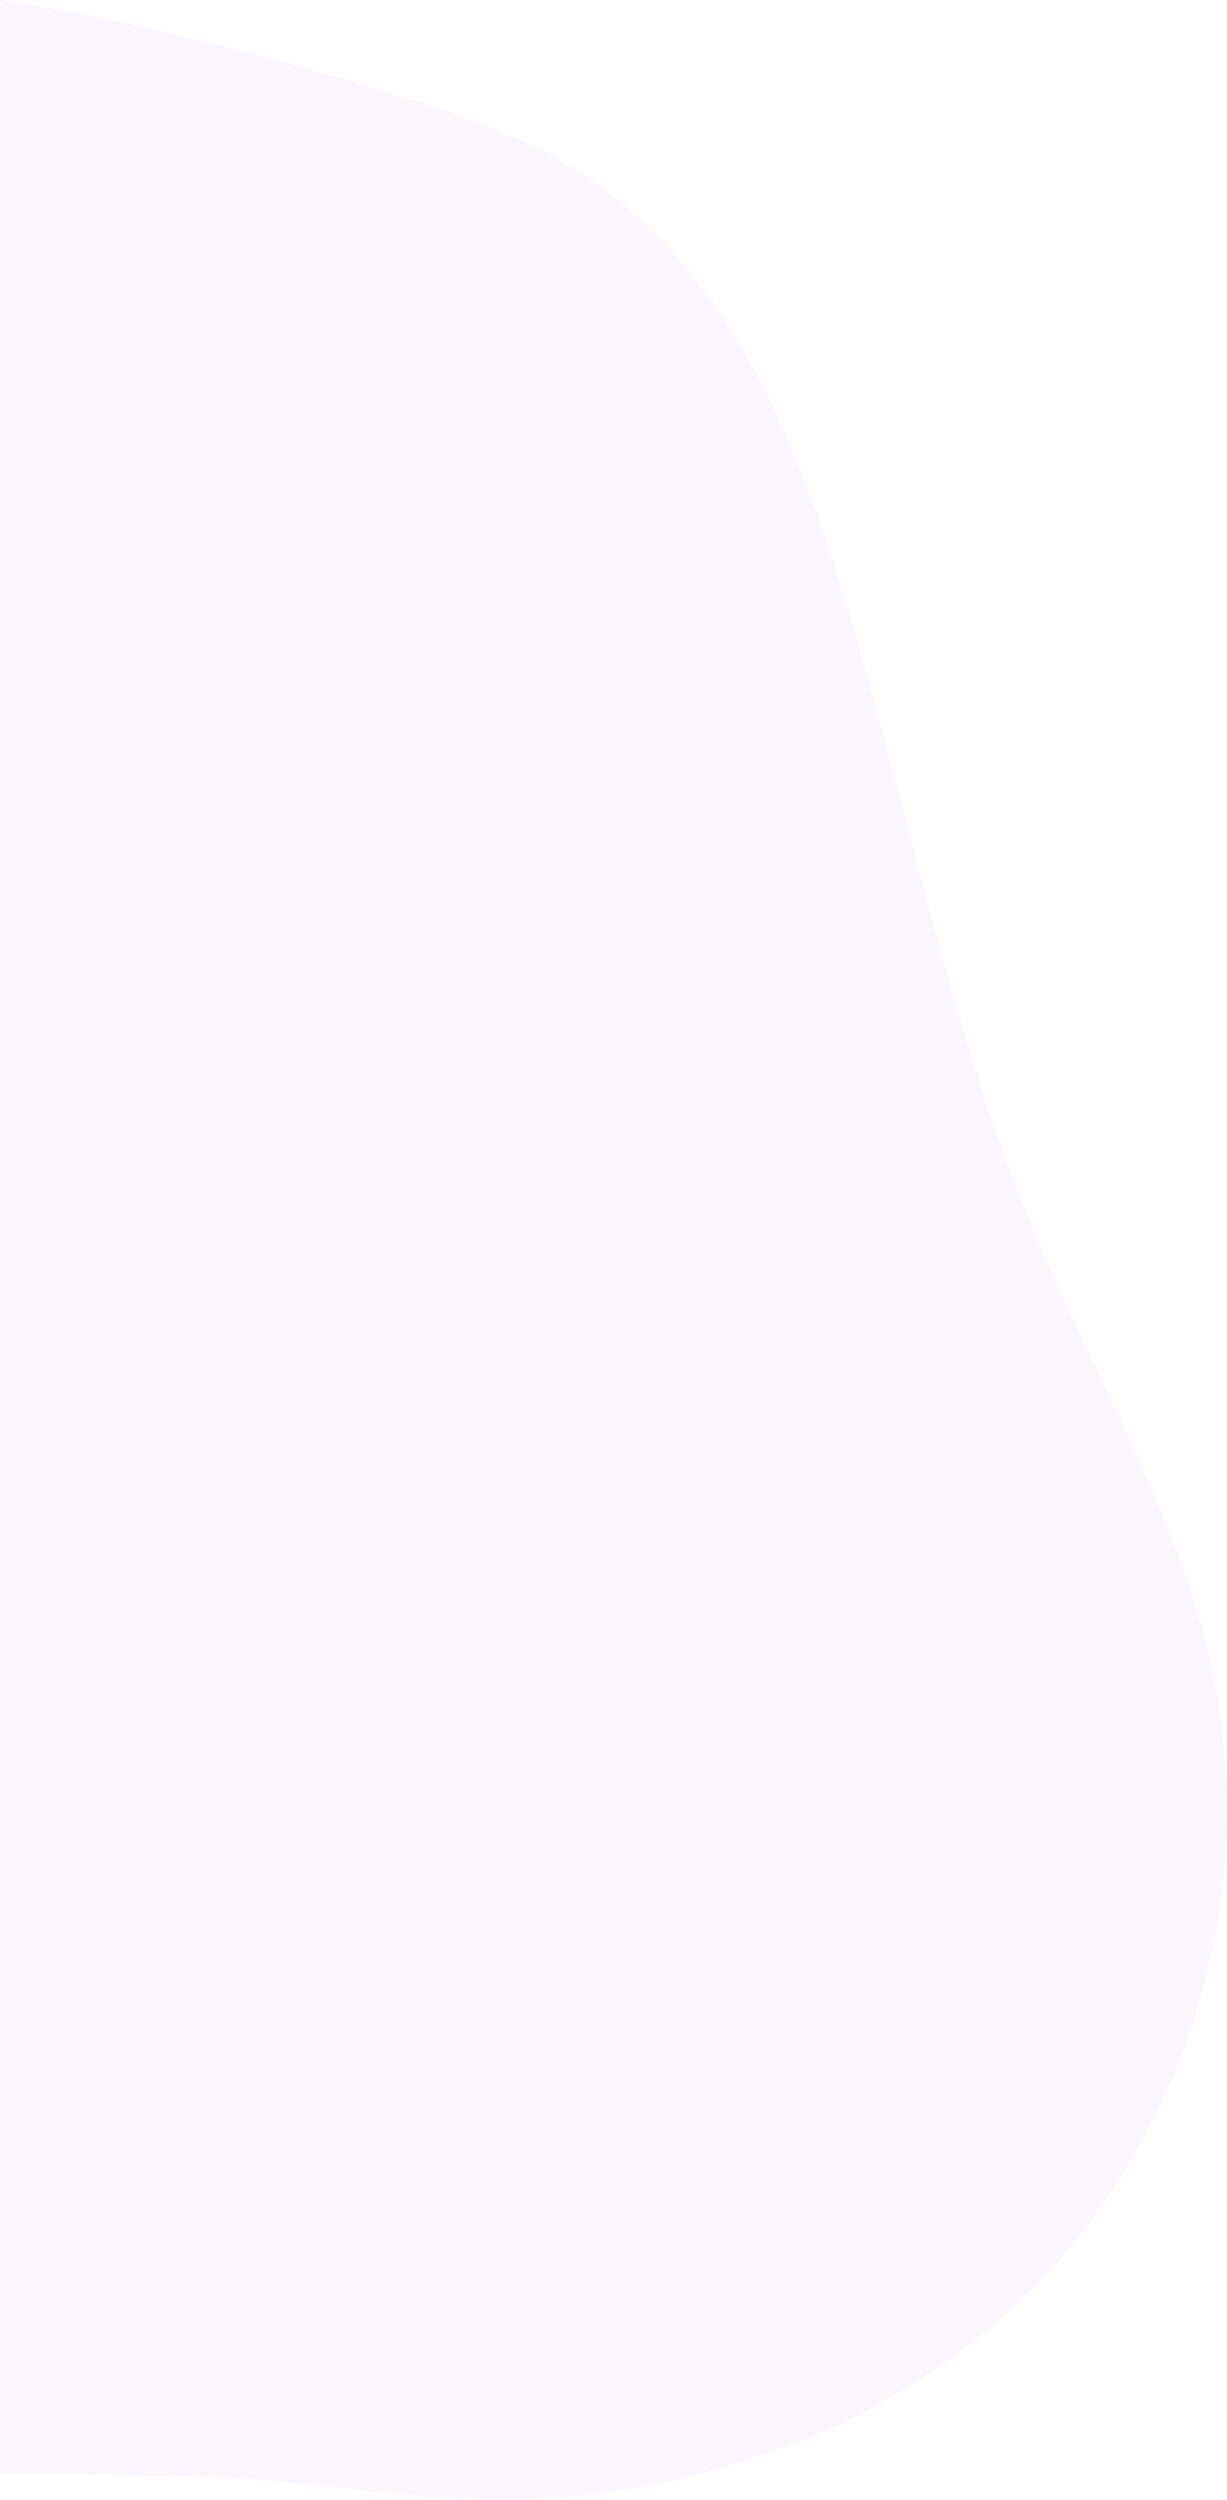 <svg xmlns="http://www.w3.org/2000/svg" width="221.268" height="450.628" viewBox="0 0 221.268 450.628"><defs><style>.a{fill:rgba(101,74,206,0.04);}</style></defs><path class="a" d="M183.024,4.1C163.372,3.429,143.216-1,123.627.209c-36.6,2.264-72.345,17.334-95.9,46.018A124.258,124.258,0,0,0,2.329,148.139c5.7,28.216,21.048,53.372,32.178,79.919C50.339,265.82,57.649,306.524,69.8,345.626c8.543,27.492,20.705,55.794,44.367,72.194,12.169,8.435,26.515,13.069,40.709,17.279,21.786,6.462,43.948,12.216,66.392,15.53V4.7C208.518,4.6,195.767,4.539,183.024,4.1Z" transform="translate(221.268 450.628) rotate(-180)"/></svg>